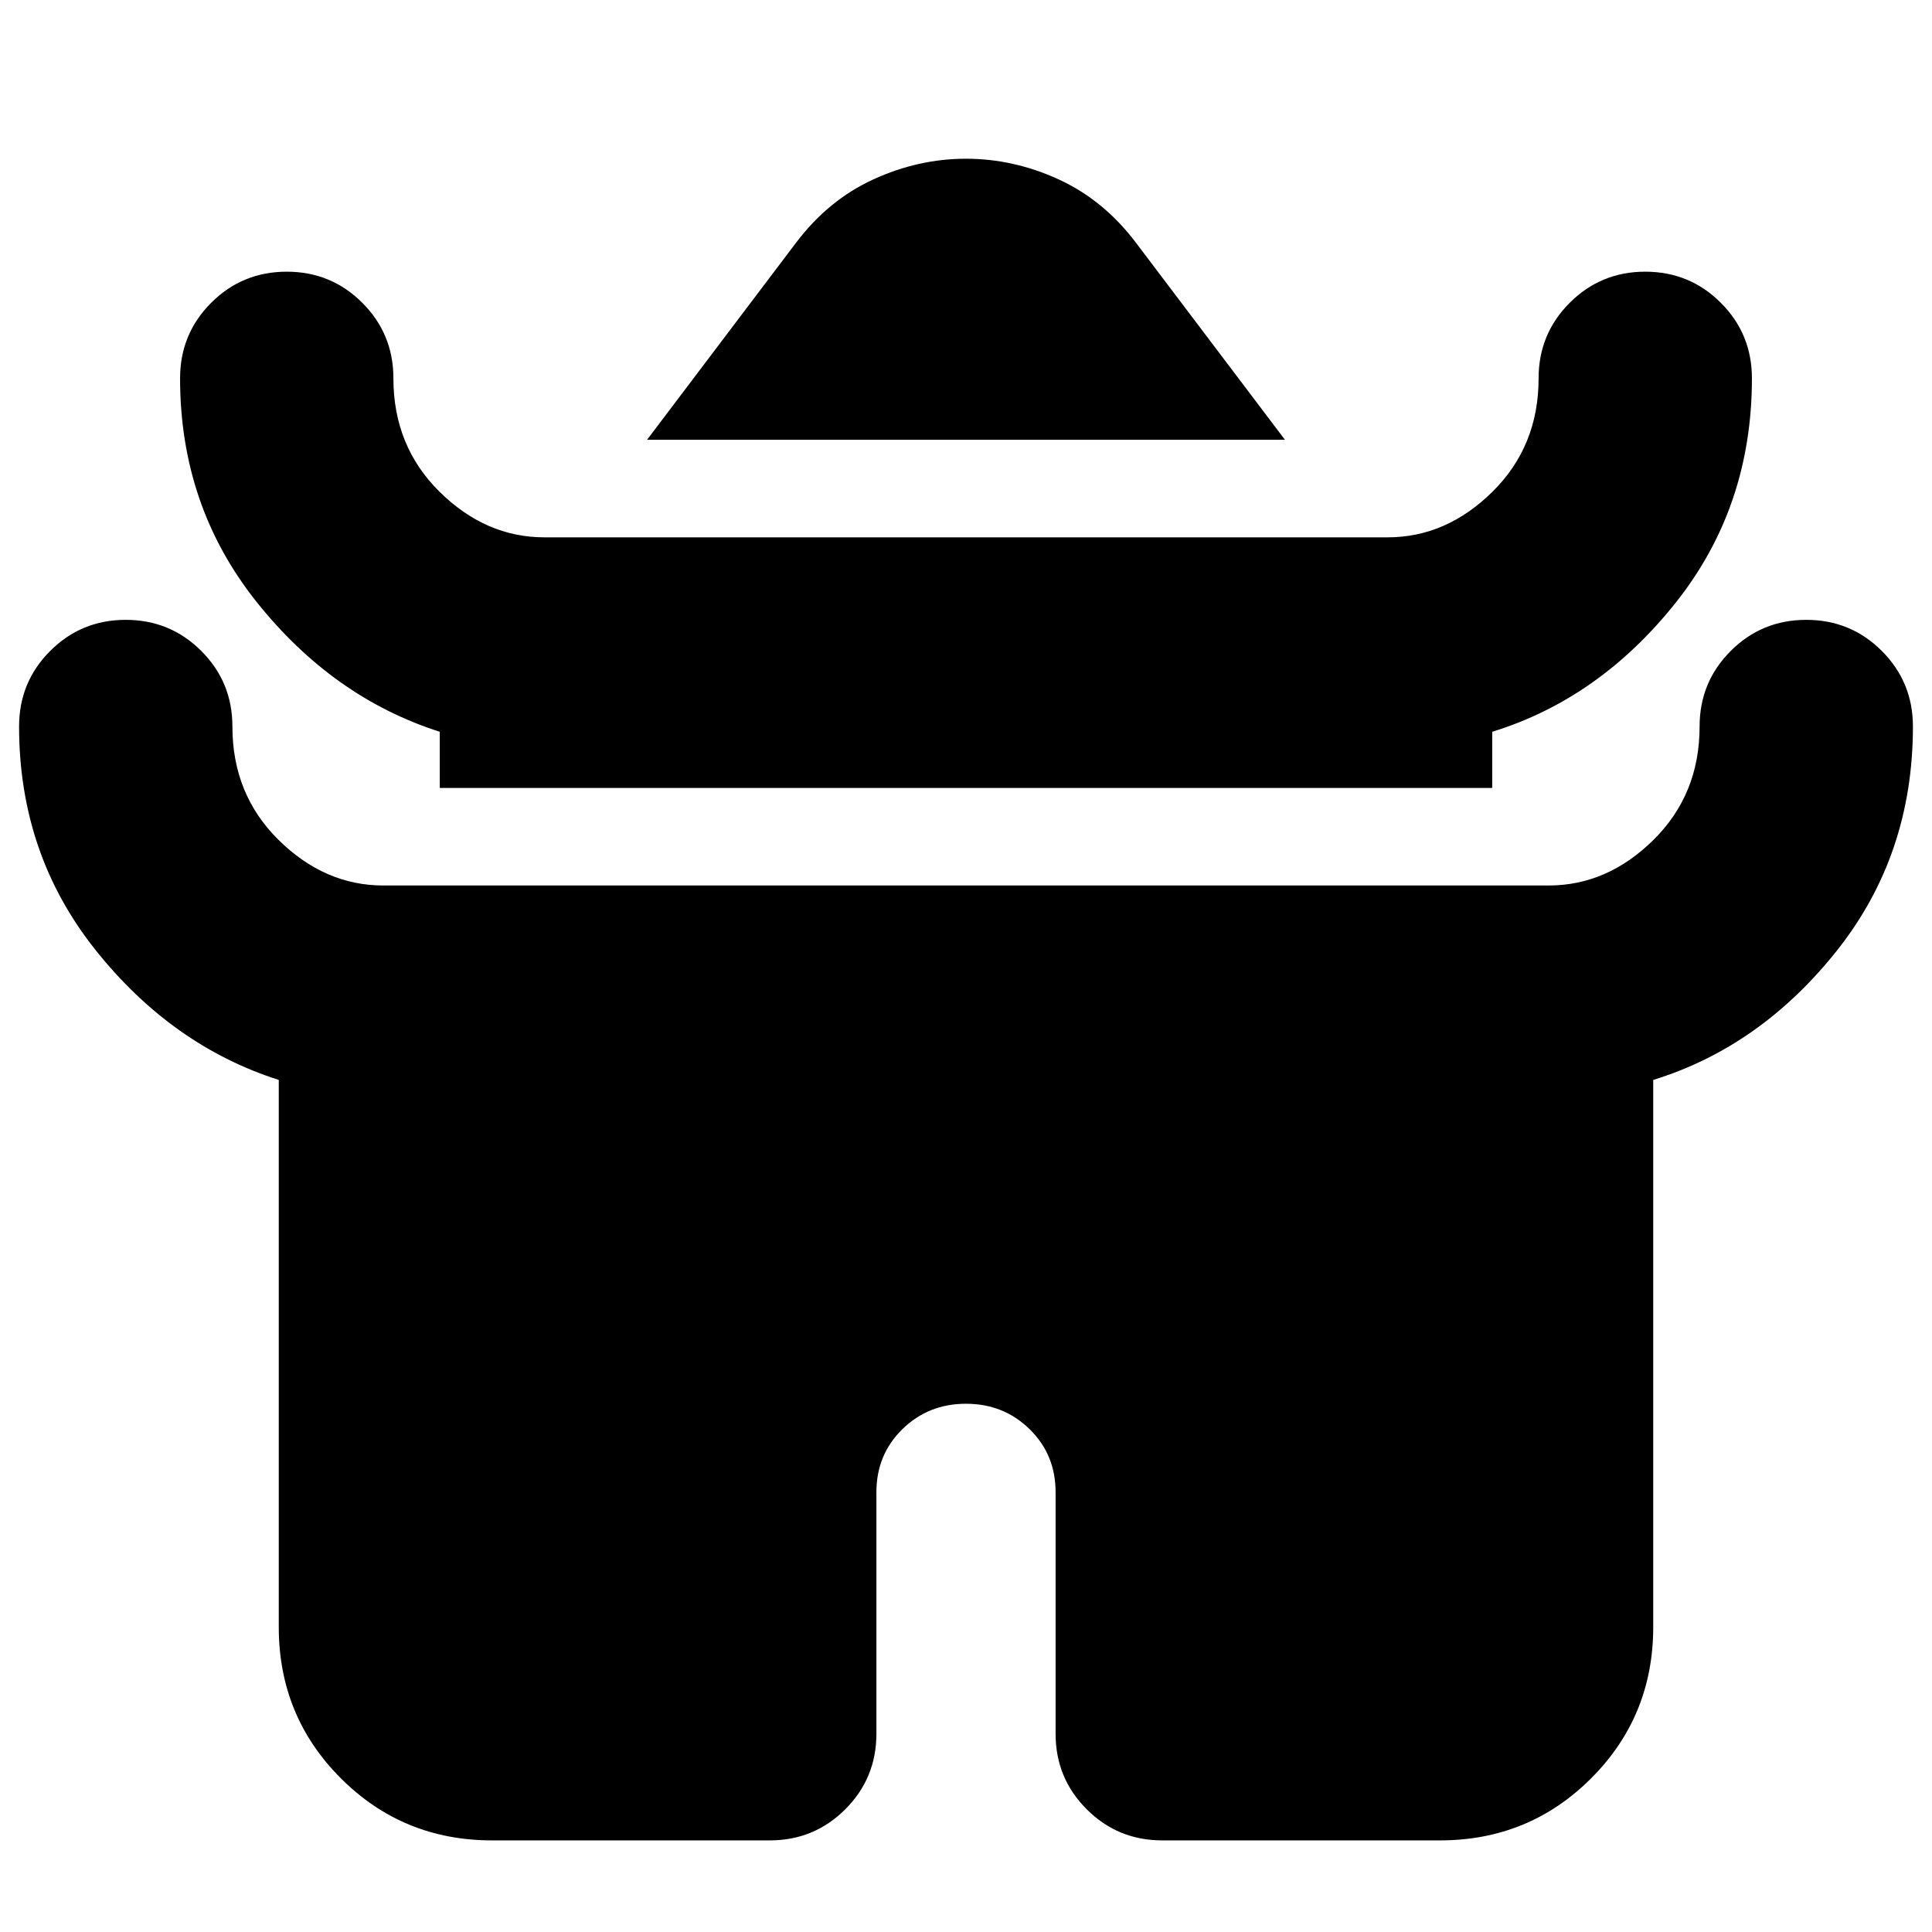 <svg xmlns="http://www.w3.org/2000/svg" height="24" viewBox="0 -960 960 960" width="24"><path d="m321.52-741.48 74.13-98.04q15.96-21.09 38.33-31.35 22.37-10.26 46.02-10.26 23.65 0 46.02 10.26 22.37 10.26 38.33 31.35l74.13 98.04H321.52Zm-103 173v-27.91q-53.13-16.96-91.09-64.61-37.95-47.65-37.95-111 0-22.09 15.45-37.54Q120.39-825 142.48-825q22.08 0 37.54 15.46 15.46 15.45 15.46 37.54 0 33.7 22.93 56.35Q241.35-693 270.52-693h418.96q29.17 0 52.11-22.65 22.93-22.65 22.93-56.35 0-22.09 15.46-37.54Q795.44-825 817.52-825q22.09 0 37.55 15.46 15.45 15.45 15.45 37.54 0 63.91-37.95 111.57-37.96 47.65-91.09 64.04v27.91H218.52Zm-80 416.96v-271.87Q85.39-440.35 47.43-488 9.48-535.65 9.48-599q0-22.09 15.45-37.54Q40.39-652 62.48-652q22.08 0 37.54 15.46 15.46 15.45 15.46 37.54 0 33.7 22.93 56.35Q161.35-520 190.52-520h578.96q29.17 0 52.11-22.65 22.93-22.65 22.93-56.35 0-22.09 15.46-37.54Q875.44-652 897.52-652q22.09 0 37.55 15.46 15.45 15.45 15.45 37.54 0 63.91-37.95 111.57-37.96 47.65-91.09 64.04v271.87q0 44.3-30.85 75.15-30.85 30.85-75.15 30.85H577.52q-22.08 0-37.54-15.46-15.46-15.45-15.46-37.54v-120q0-18.7-12.91-31.33-12.91-12.63-31.61-12.63t-31.61 12.63q-12.91 12.63-12.91 31.33v120q0 22.09-15.46 37.54-15.46 15.46-37.54 15.46H244.52q-44.3 0-75.15-30.85-30.85-30.85-30.85-75.15Z"/></svg>